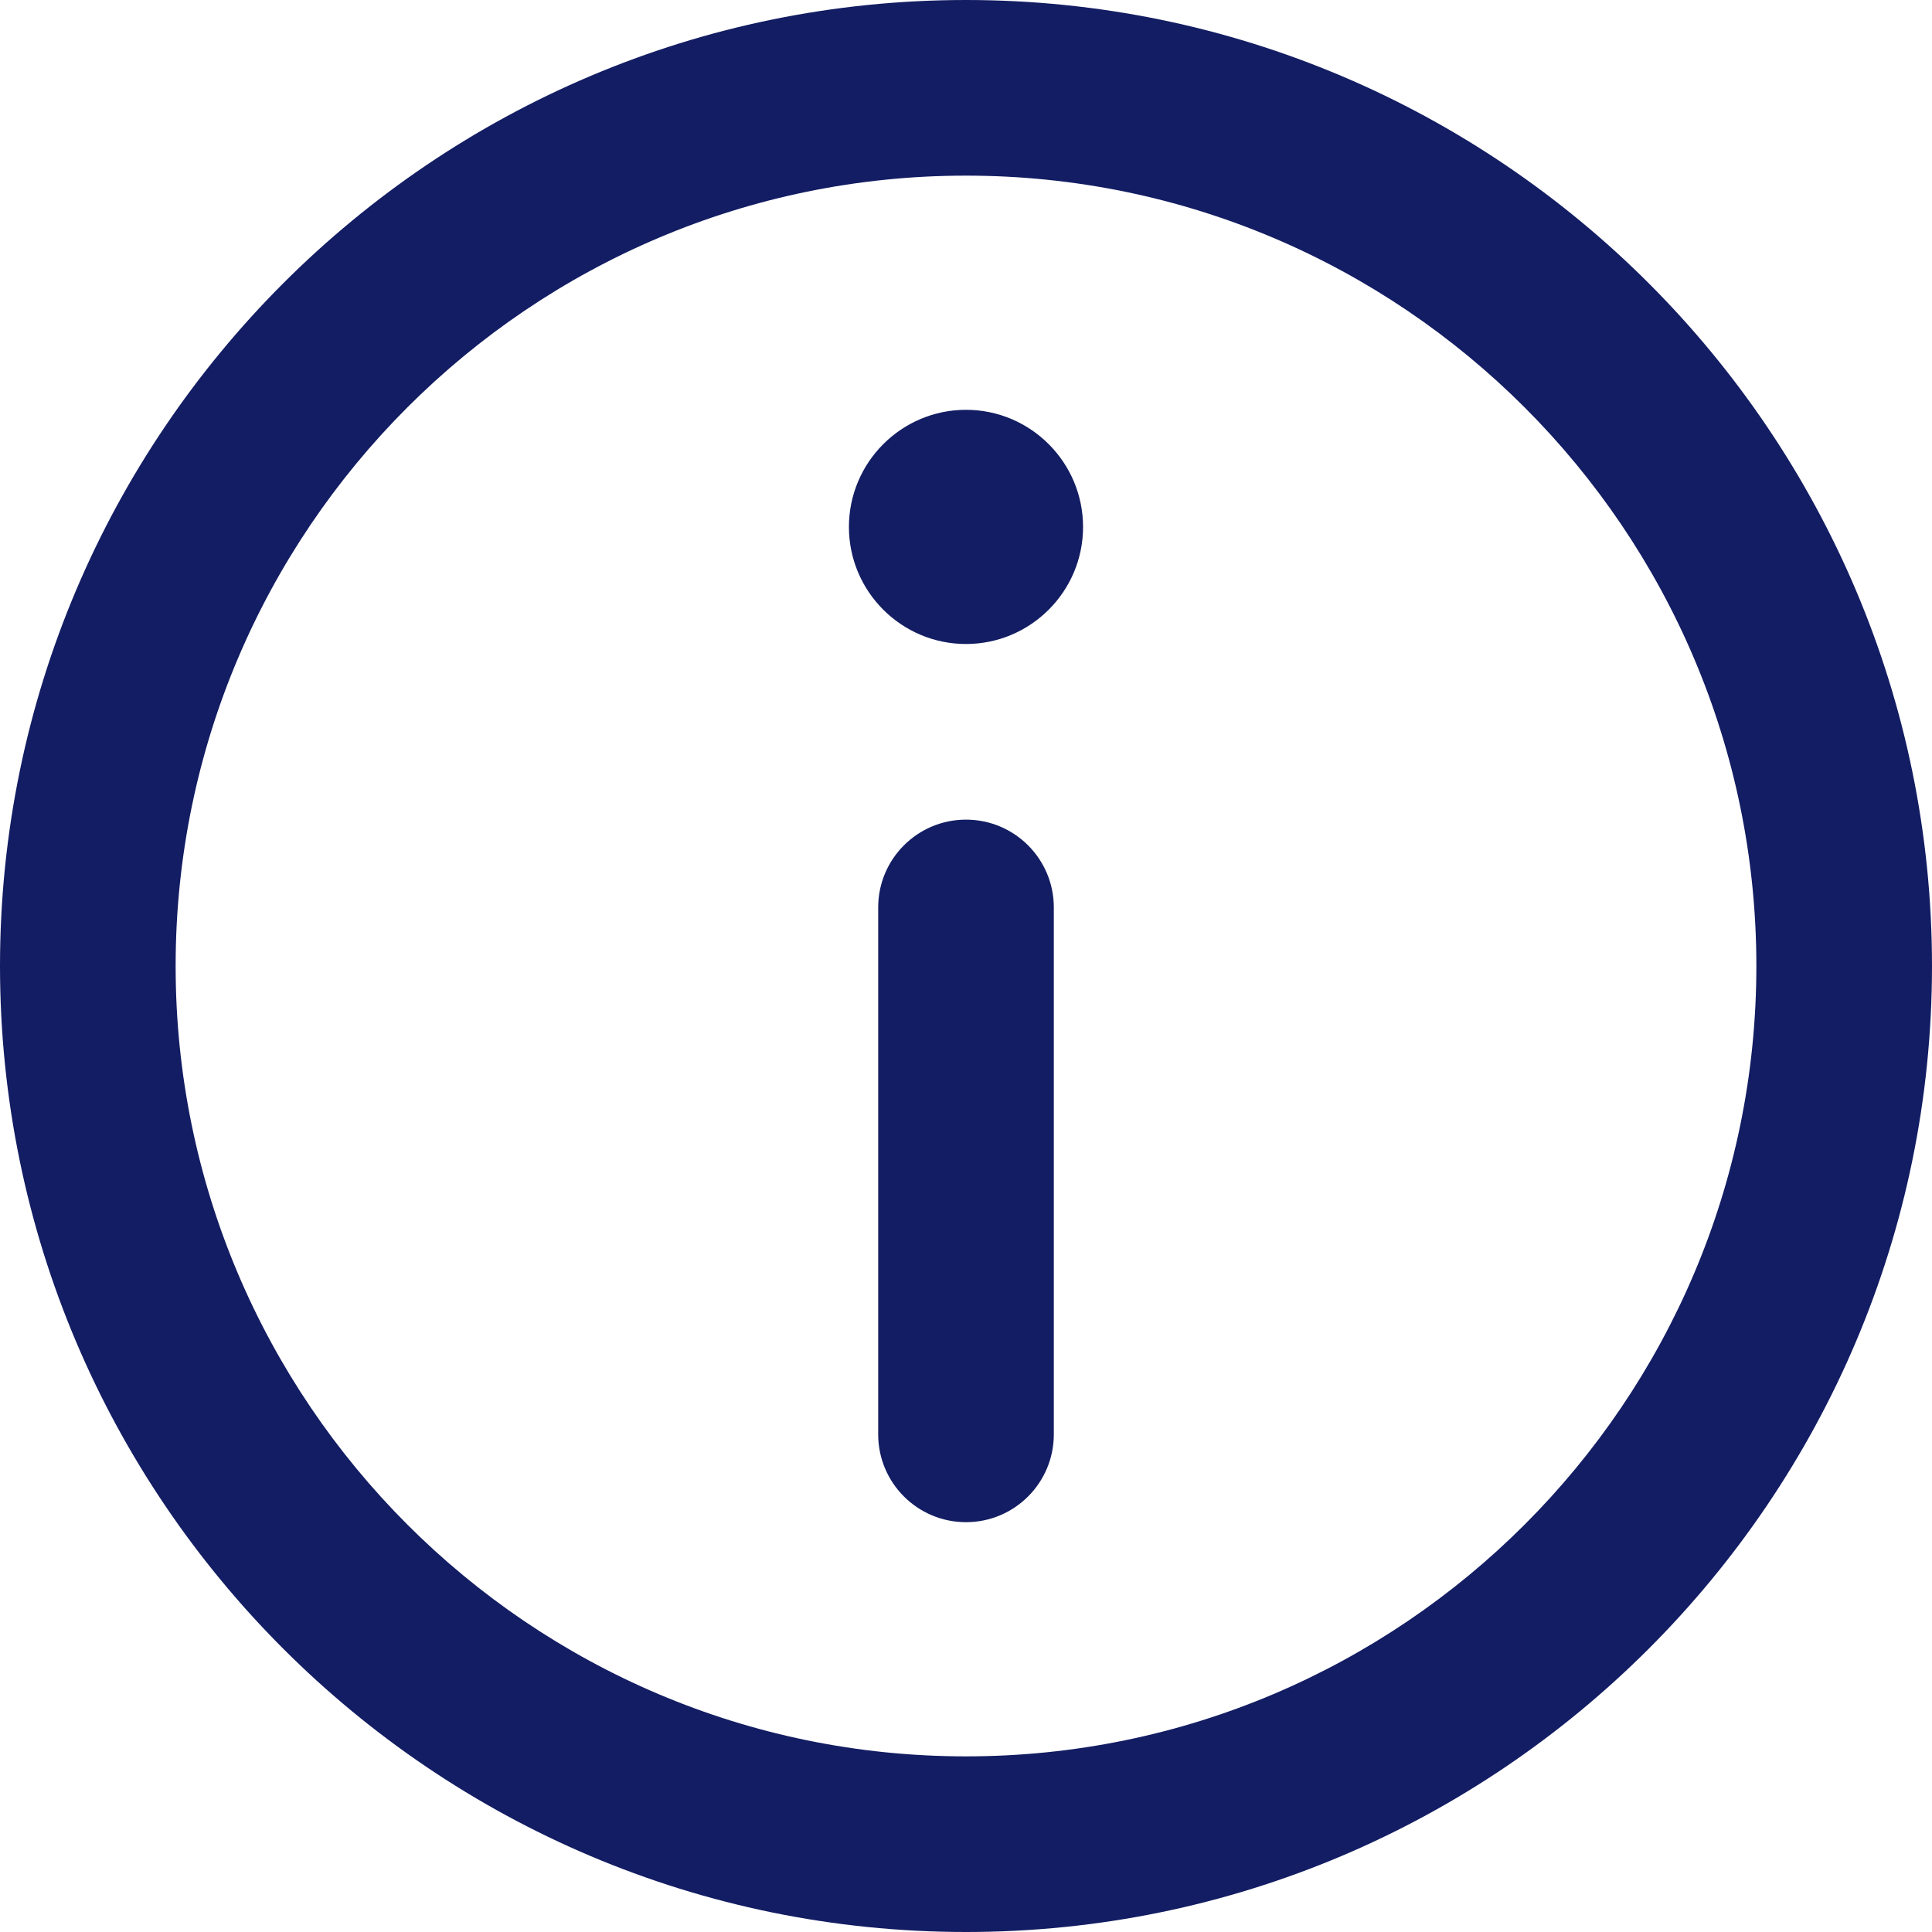 <svg width="512" height="512" viewBox="0 0 512 512" fill="none" xmlns="http://www.w3.org/2000/svg">
<path d="M256 0C114.842 0 0 114.843 0 256.002C0 397.16 114.842 512 256 512C397.158 512 512 397.16 512 256.002C512 114.843 397.158 0 256 0ZM256 465.455C140.505 465.455 46.545 371.495 46.545 256.002C46.545 140.508 140.505 46.545 256 46.545C371.495 46.545 465.455 140.508 465.455 256.002C465.455 371.495 371.493 465.455 256 465.455Z" fill="#131D63"/>
<path d="M255.997 108.605C238.89 108.605 224.973 122.532 224.973 139.65C224.973 156.752 238.89 170.666 255.997 170.666C273.104 170.666 287.021 156.752 287.021 139.65C287.021 122.532 273.104 108.605 255.997 108.605Z" fill="#131D63"/>
<path d="M256 217.212C243.148 217.212 232.728 227.632 232.728 240.485V380.121C232.728 392.974 243.148 403.394 256 403.394C268.853 403.394 279.273 392.974 279.273 380.121V240.485C279.273 227.632 268.853 217.212 256 217.212Z" fill="#131D63"/>
</svg>
